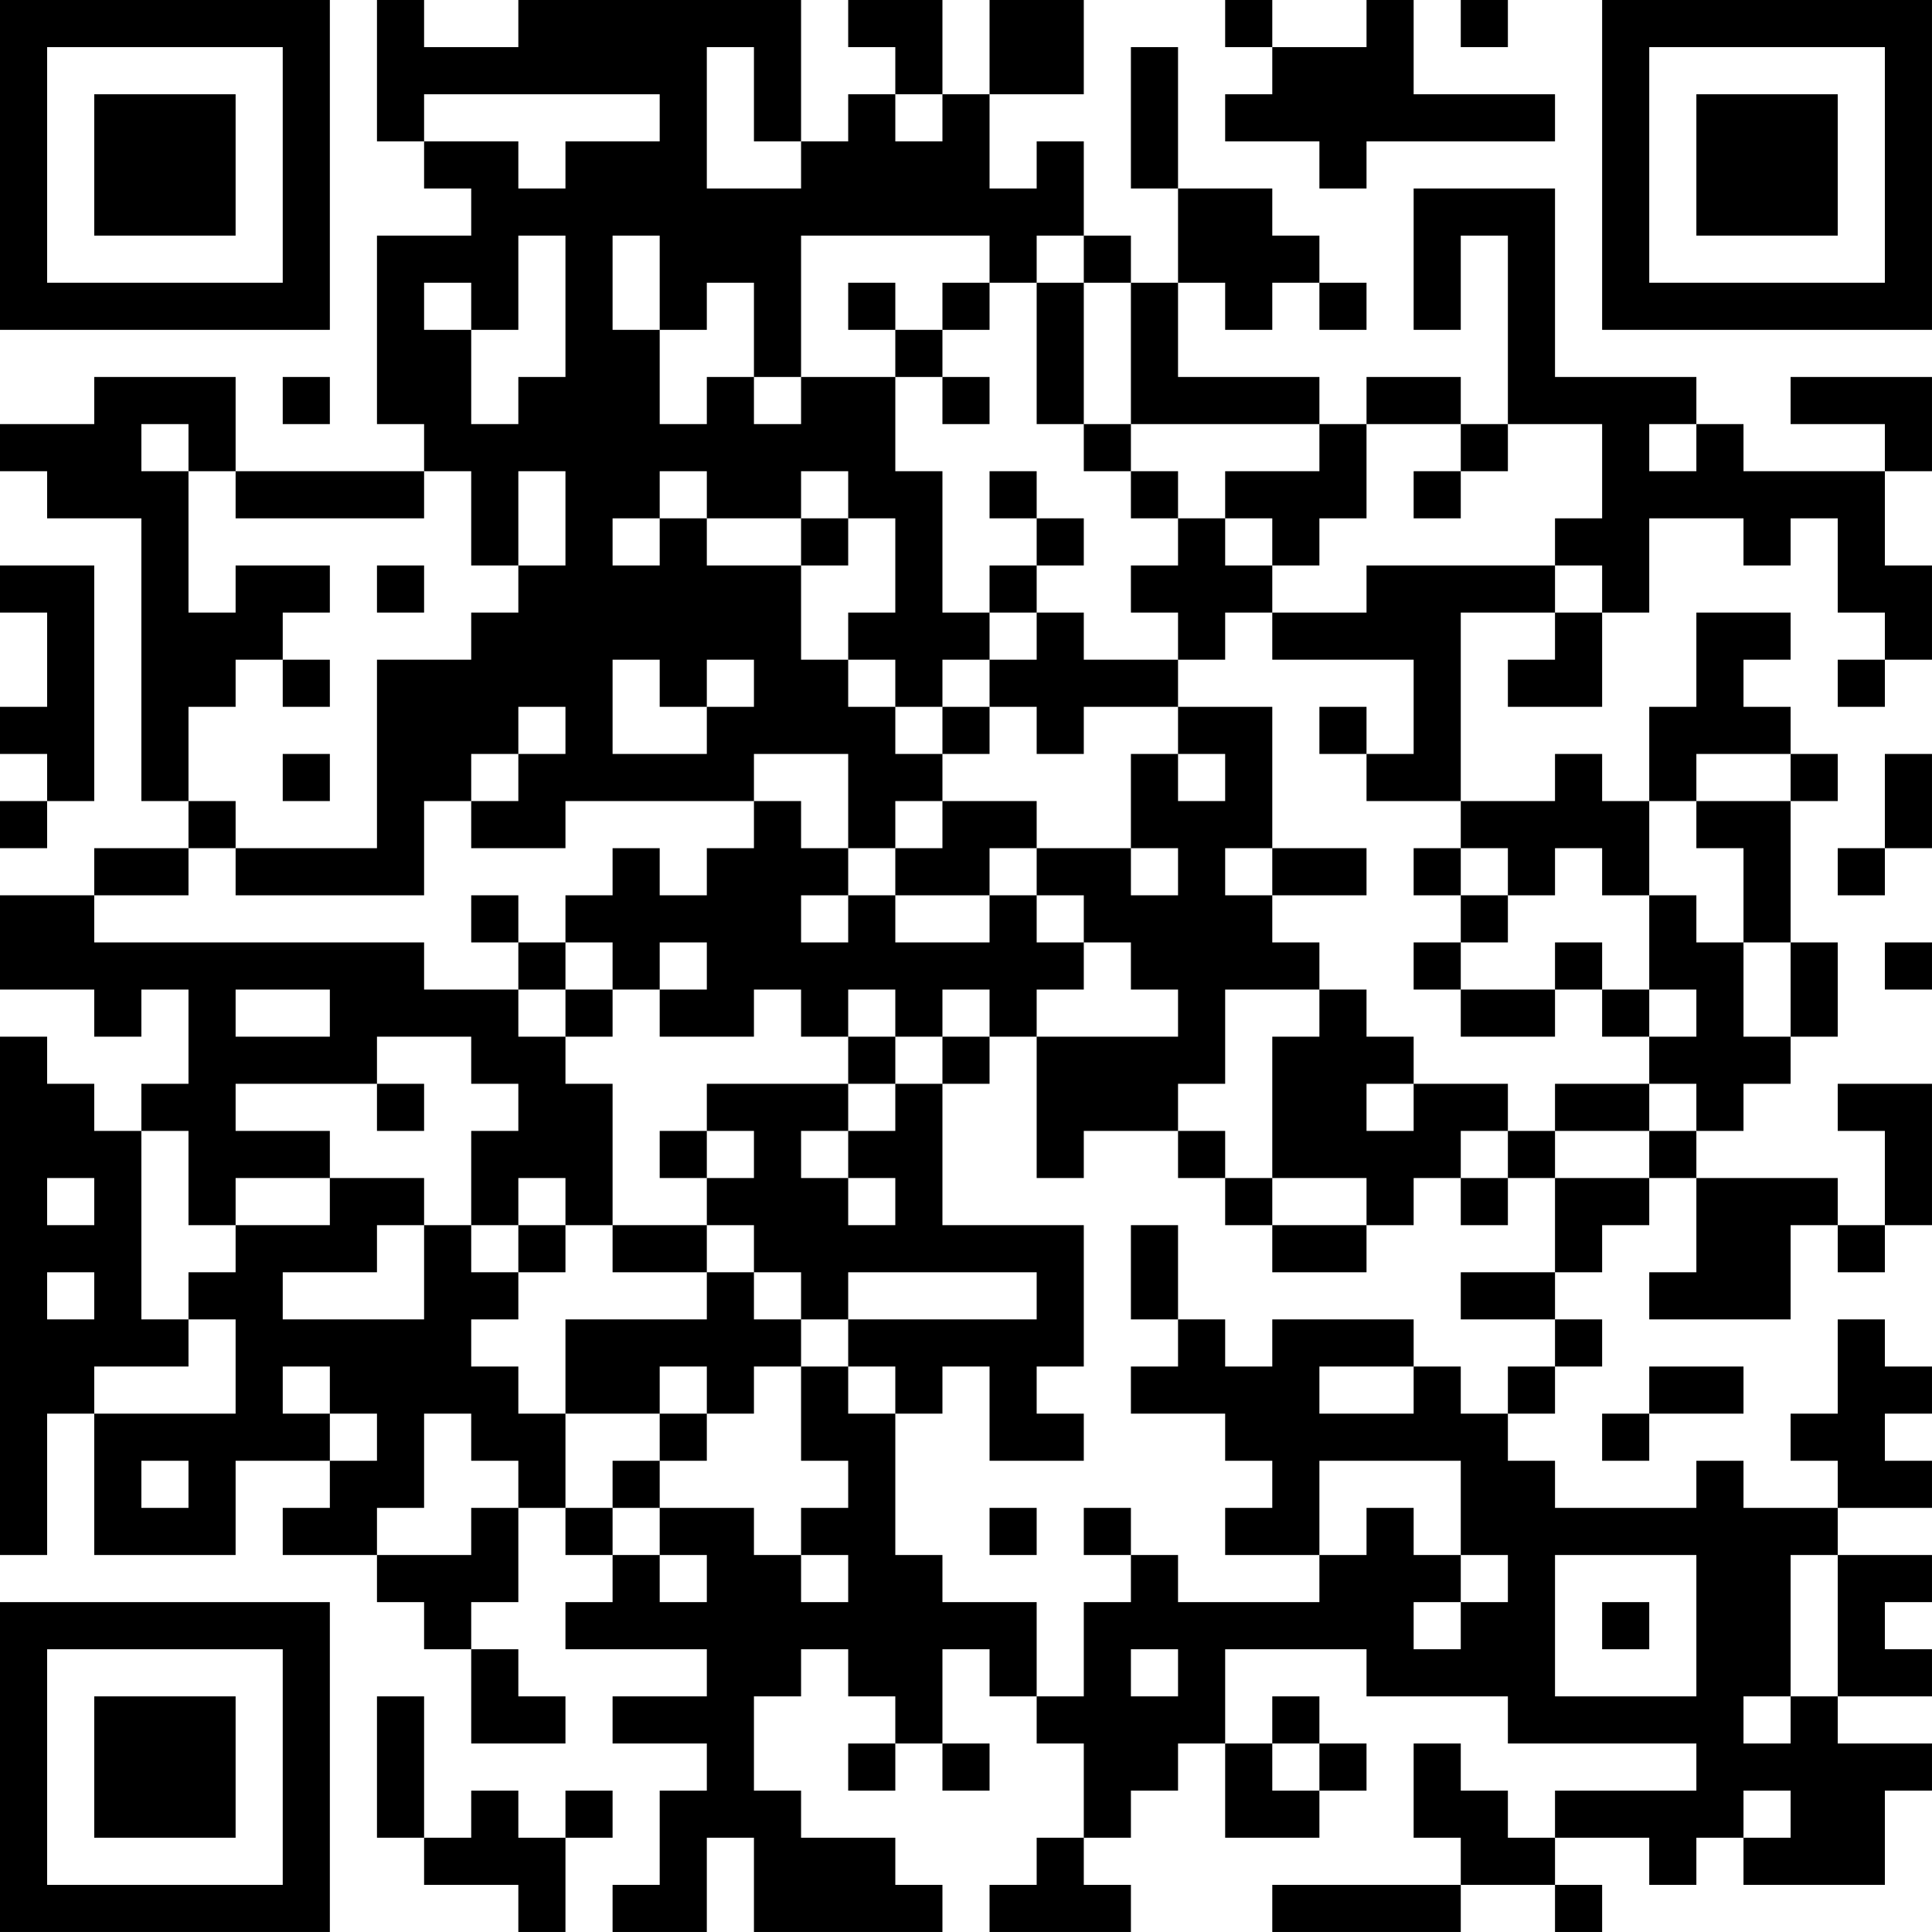 <?xml version="1.0" encoding="UTF-8"?>
<svg xmlns="http://www.w3.org/2000/svg" version="1.1" width="200" height="200" viewBox="0 0 200 200"><rect x="0" y="0" width="200" height="200" fill="#ffffff"/><g transform="scale(4.878)"><g transform="translate(0,0)"><path fill-rule="evenodd" d="M8 0L8 3L9 3L9 4L10 4L10 5L8 5L8 9L9 9L9 10L5 10L5 8L2 8L2 9L0 9L0 10L1 10L1 11L3 11L3 17L4 17L4 18L2 18L2 19L0 19L0 21L2 21L2 22L3 22L3 21L4 21L4 23L3 23L3 24L2 24L2 23L1 23L1 22L0 22L0 33L1 33L1 30L2 30L2 33L5 33L5 31L7 31L7 32L6 32L6 33L8 33L8 34L9 34L9 35L10 35L10 37L12 37L12 36L11 36L11 35L10 35L10 34L11 34L11 32L12 32L12 33L13 33L13 34L12 34L12 35L15 35L15 36L13 36L13 37L15 37L15 38L14 38L14 40L13 40L13 41L15 41L15 39L16 39L16 41L20 41L20 40L19 40L19 39L17 39L17 38L16 38L16 36L17 36L17 35L18 35L18 36L19 36L19 37L18 37L18 38L19 38L19 37L20 37L20 38L21 38L21 37L20 37L20 35L21 35L21 36L22 36L22 37L23 37L23 39L22 39L22 40L21 40L21 41L24 41L24 40L23 40L23 39L24 39L24 38L25 38L25 37L26 37L26 39L28 39L28 38L29 38L29 37L28 37L28 36L27 36L27 37L26 37L26 35L29 35L29 36L32 36L32 37L36 37L36 38L33 38L33 39L32 39L32 38L31 38L31 37L30 37L30 39L31 39L31 40L27 40L27 41L31 41L31 40L33 40L33 41L34 41L34 40L33 40L33 39L35 39L35 40L36 40L36 39L37 39L37 40L40 40L40 38L41 38L41 37L39 37L39 36L41 36L41 35L40 35L40 34L41 34L41 33L39 33L39 32L41 32L41 31L40 31L40 30L41 30L41 29L40 29L40 28L39 28L39 30L38 30L38 31L39 31L39 32L37 32L37 31L36 31L36 32L33 32L33 31L32 31L32 30L33 30L33 29L34 29L34 28L33 28L33 27L34 27L34 26L35 26L35 25L36 25L36 27L35 27L35 28L38 28L38 26L39 26L39 27L40 27L40 26L41 26L41 23L39 23L39 24L40 24L40 26L39 26L39 25L36 25L36 24L37 24L37 23L38 23L38 22L39 22L39 20L38 20L38 17L39 17L39 16L38 16L38 15L37 15L37 14L38 14L38 13L36 13L36 15L35 15L35 17L34 17L34 16L33 16L33 17L31 17L31 13L33 13L33 14L32 14L32 15L34 15L34 13L35 13L35 11L37 11L37 12L38 12L38 11L39 11L39 13L40 13L40 14L39 14L39 15L40 15L40 14L41 14L41 12L40 12L40 10L41 10L41 8L38 8L38 9L40 9L40 10L37 10L37 9L36 9L36 8L33 8L33 4L30 4L30 7L31 7L31 5L32 5L32 9L31 9L31 8L29 8L29 9L28 9L28 8L25 8L25 6L26 6L26 7L27 7L27 6L28 6L28 7L29 7L29 6L28 6L28 5L27 5L27 4L25 4L25 1L24 1L24 4L25 4L25 6L24 6L24 5L23 5L23 3L22 3L22 4L21 4L21 2L23 2L23 0L21 0L21 2L20 2L20 0L18 0L18 1L19 1L19 2L18 2L18 3L17 3L17 0L11 0L11 1L9 1L9 0ZM26 0L26 1L27 1L27 2L26 2L26 3L28 3L28 4L29 4L29 3L33 3L33 2L30 2L30 0L29 0L29 1L27 1L27 0ZM31 0L31 1L32 1L32 0ZM15 1L15 4L17 4L17 3L16 3L16 1ZM9 2L9 3L11 3L11 4L12 4L12 3L14 3L14 2ZM19 2L19 3L20 3L20 2ZM11 5L11 7L10 7L10 6L9 6L9 7L10 7L10 9L11 9L11 8L12 8L12 5ZM13 5L13 7L14 7L14 9L15 9L15 8L16 8L16 9L17 9L17 8L19 8L19 10L20 10L20 13L21 13L21 14L20 14L20 15L19 15L19 14L18 14L18 13L19 13L19 11L18 11L18 10L17 10L17 11L15 11L15 10L14 10L14 11L13 11L13 12L14 12L14 11L15 11L15 12L17 12L17 14L18 14L18 15L19 15L19 16L20 16L20 17L19 17L19 18L18 18L18 16L16 16L16 17L12 17L12 18L10 18L10 17L11 17L11 16L12 16L12 15L11 15L11 16L10 16L10 17L9 17L9 19L5 19L5 18L8 18L8 14L10 14L10 13L11 13L11 12L12 12L12 10L11 10L11 12L10 12L10 10L9 10L9 11L5 11L5 10L4 10L4 9L3 9L3 10L4 10L4 13L5 13L5 12L7 12L7 13L6 13L6 14L5 14L5 15L4 15L4 17L5 17L5 18L4 18L4 19L2 19L2 20L9 20L9 21L11 21L11 22L12 22L12 23L13 23L13 26L12 26L12 25L11 25L11 26L10 26L10 24L11 24L11 23L10 23L10 22L8 22L8 23L5 23L5 24L7 24L7 25L5 25L5 26L4 26L4 24L3 24L3 28L4 28L4 29L2 29L2 30L5 30L5 28L4 28L4 27L5 27L5 26L7 26L7 25L9 25L9 26L8 26L8 27L6 27L6 28L9 28L9 26L10 26L10 27L11 27L11 28L10 28L10 29L11 29L11 30L12 30L12 32L13 32L13 33L14 33L14 34L15 34L15 33L14 33L14 32L16 32L16 33L17 33L17 34L18 34L18 33L17 33L17 32L18 32L18 31L17 31L17 29L18 29L18 30L19 30L19 33L20 33L20 34L22 34L22 36L23 36L23 34L24 34L24 33L25 33L25 34L28 34L28 33L29 33L29 32L30 32L30 33L31 33L31 34L30 34L30 35L31 35L31 34L32 34L32 33L31 33L31 31L28 31L28 33L26 33L26 32L27 32L27 31L26 31L26 30L24 30L24 29L25 29L25 28L26 28L26 29L27 29L27 28L30 28L30 29L28 29L28 30L30 30L30 29L31 29L31 30L32 30L32 29L33 29L33 28L31 28L31 27L33 27L33 25L35 25L35 24L36 24L36 23L35 23L35 22L36 22L36 21L35 21L35 19L36 19L36 20L37 20L37 22L38 22L38 20L37 20L37 18L36 18L36 17L38 17L38 16L36 16L36 17L35 17L35 19L34 19L34 18L33 18L33 19L32 19L32 18L31 18L31 17L29 17L29 16L30 16L30 14L27 14L27 13L29 13L29 12L33 12L33 13L34 13L34 12L33 12L33 11L34 11L34 9L32 9L32 10L31 10L31 9L29 9L29 11L28 11L28 12L27 12L27 11L26 11L26 10L28 10L28 9L24 9L24 6L23 6L23 5L22 5L22 6L21 6L21 5L17 5L17 8L16 8L16 6L15 6L15 7L14 7L14 5ZM18 6L18 7L19 7L19 8L20 8L20 9L21 9L21 8L20 8L20 7L21 7L21 6L20 6L20 7L19 7L19 6ZM22 6L22 9L23 9L23 10L24 10L24 11L25 11L25 12L24 12L24 13L25 13L25 14L23 14L23 13L22 13L22 12L23 12L23 11L22 11L22 10L21 10L21 11L22 11L22 12L21 12L21 13L22 13L22 14L21 14L21 15L20 15L20 16L21 16L21 15L22 15L22 16L23 16L23 15L25 15L25 16L24 16L24 18L22 18L22 17L20 17L20 18L19 18L19 19L18 19L18 18L17 18L17 17L16 17L16 18L15 18L15 19L14 19L14 18L13 18L13 19L12 19L12 20L11 20L11 19L10 19L10 20L11 20L11 21L12 21L12 22L13 22L13 21L14 21L14 22L16 22L16 21L17 21L17 22L18 22L18 23L15 23L15 24L14 24L14 25L15 25L15 26L13 26L13 27L15 27L15 28L12 28L12 30L14 30L14 31L13 31L13 32L14 32L14 31L15 31L15 30L16 30L16 29L17 29L17 28L18 28L18 29L19 29L19 30L20 30L20 29L21 29L21 31L23 31L23 30L22 30L22 29L23 29L23 26L20 26L20 23L21 23L21 22L22 22L22 25L23 25L23 24L25 24L25 25L26 25L26 26L27 26L27 27L29 27L29 26L30 26L30 25L31 25L31 26L32 26L32 25L33 25L33 24L35 24L35 23L33 23L33 24L32 24L32 23L30 23L30 22L29 22L29 21L28 21L28 20L27 20L27 19L29 19L29 18L27 18L27 15L25 15L25 14L26 14L26 13L27 13L27 12L26 12L26 11L25 11L25 10L24 10L24 9L23 9L23 6ZM6 8L6 9L7 9L7 8ZM35 9L35 10L36 10L36 9ZM30 10L30 11L31 11L31 10ZM17 11L17 12L18 12L18 11ZM0 12L0 13L1 13L1 15L0 15L0 16L1 16L1 17L0 17L0 18L1 18L1 17L2 17L2 12ZM8 12L8 13L9 13L9 12ZM6 14L6 15L7 15L7 14ZM13 14L13 16L15 16L15 15L16 15L16 14L15 14L15 15L14 15L14 14ZM28 15L28 16L29 16L29 15ZM6 16L6 17L7 17L7 16ZM25 16L25 17L26 17L26 16ZM40 16L40 18L39 18L39 19L40 19L40 18L41 18L41 16ZM21 18L21 19L19 19L19 20L21 20L21 19L22 19L22 20L23 20L23 21L22 21L22 22L25 22L25 21L24 21L24 20L23 20L23 19L22 19L22 18ZM24 18L24 19L25 19L25 18ZM26 18L26 19L27 19L27 18ZM30 18L30 19L31 19L31 20L30 20L30 21L31 21L31 22L33 22L33 21L34 21L34 22L35 22L35 21L34 21L34 20L33 20L33 21L31 21L31 20L32 20L32 19L31 19L31 18ZM17 19L17 20L18 20L18 19ZM12 20L12 21L13 21L13 20ZM14 20L14 21L15 21L15 20ZM40 20L40 21L41 21L41 20ZM5 21L5 22L7 22L7 21ZM18 21L18 22L19 22L19 23L18 23L18 24L17 24L17 25L18 25L18 26L19 26L19 25L18 25L18 24L19 24L19 23L20 23L20 22L21 22L21 21L20 21L20 22L19 22L19 21ZM26 21L26 23L25 23L25 24L26 24L26 25L27 25L27 26L29 26L29 25L27 25L27 22L28 22L28 21ZM8 23L8 24L9 24L9 23ZM29 23L29 24L30 24L30 23ZM15 24L15 25L16 25L16 24ZM31 24L31 25L32 25L32 24ZM1 25L1 26L2 26L2 25ZM11 26L11 27L12 27L12 26ZM15 26L15 27L16 27L16 28L17 28L17 27L16 27L16 26ZM24 26L24 28L25 28L25 26ZM1 27L1 28L2 28L2 27ZM18 27L18 28L22 28L22 27ZM6 29L6 30L7 30L7 31L8 31L8 30L7 30L7 29ZM14 29L14 30L15 30L15 29ZM35 29L35 30L34 30L34 31L35 31L35 30L37 30L37 29ZM9 30L9 32L8 32L8 33L10 33L10 32L11 32L11 31L10 31L10 30ZM3 31L3 32L4 32L4 31ZM21 32L21 33L22 33L22 32ZM23 32L23 33L24 33L24 32ZM33 33L33 36L36 36L36 33ZM38 33L38 36L37 36L37 37L38 37L38 36L39 36L39 33ZM34 34L34 35L35 35L35 34ZM24 35L24 36L25 36L25 35ZM8 36L8 39L9 39L9 40L11 40L11 41L12 41L12 39L13 39L13 38L12 38L12 39L11 39L11 38L10 38L10 39L9 39L9 36ZM27 37L27 38L28 38L28 37ZM37 38L37 39L38 39L38 38ZM0 0L0 7L7 7L7 0ZM1 1L1 6L6 6L6 1ZM2 2L2 5L5 5L5 2ZM34 0L34 7L41 7L41 0ZM35 1L35 6L40 6L40 1ZM36 2L36 5L39 5L39 2ZM0 34L0 41L7 41L7 34ZM1 35L1 40L6 40L6 35ZM2 36L2 39L5 39L5 36Z" fill="#000000"/></g></g></svg>
